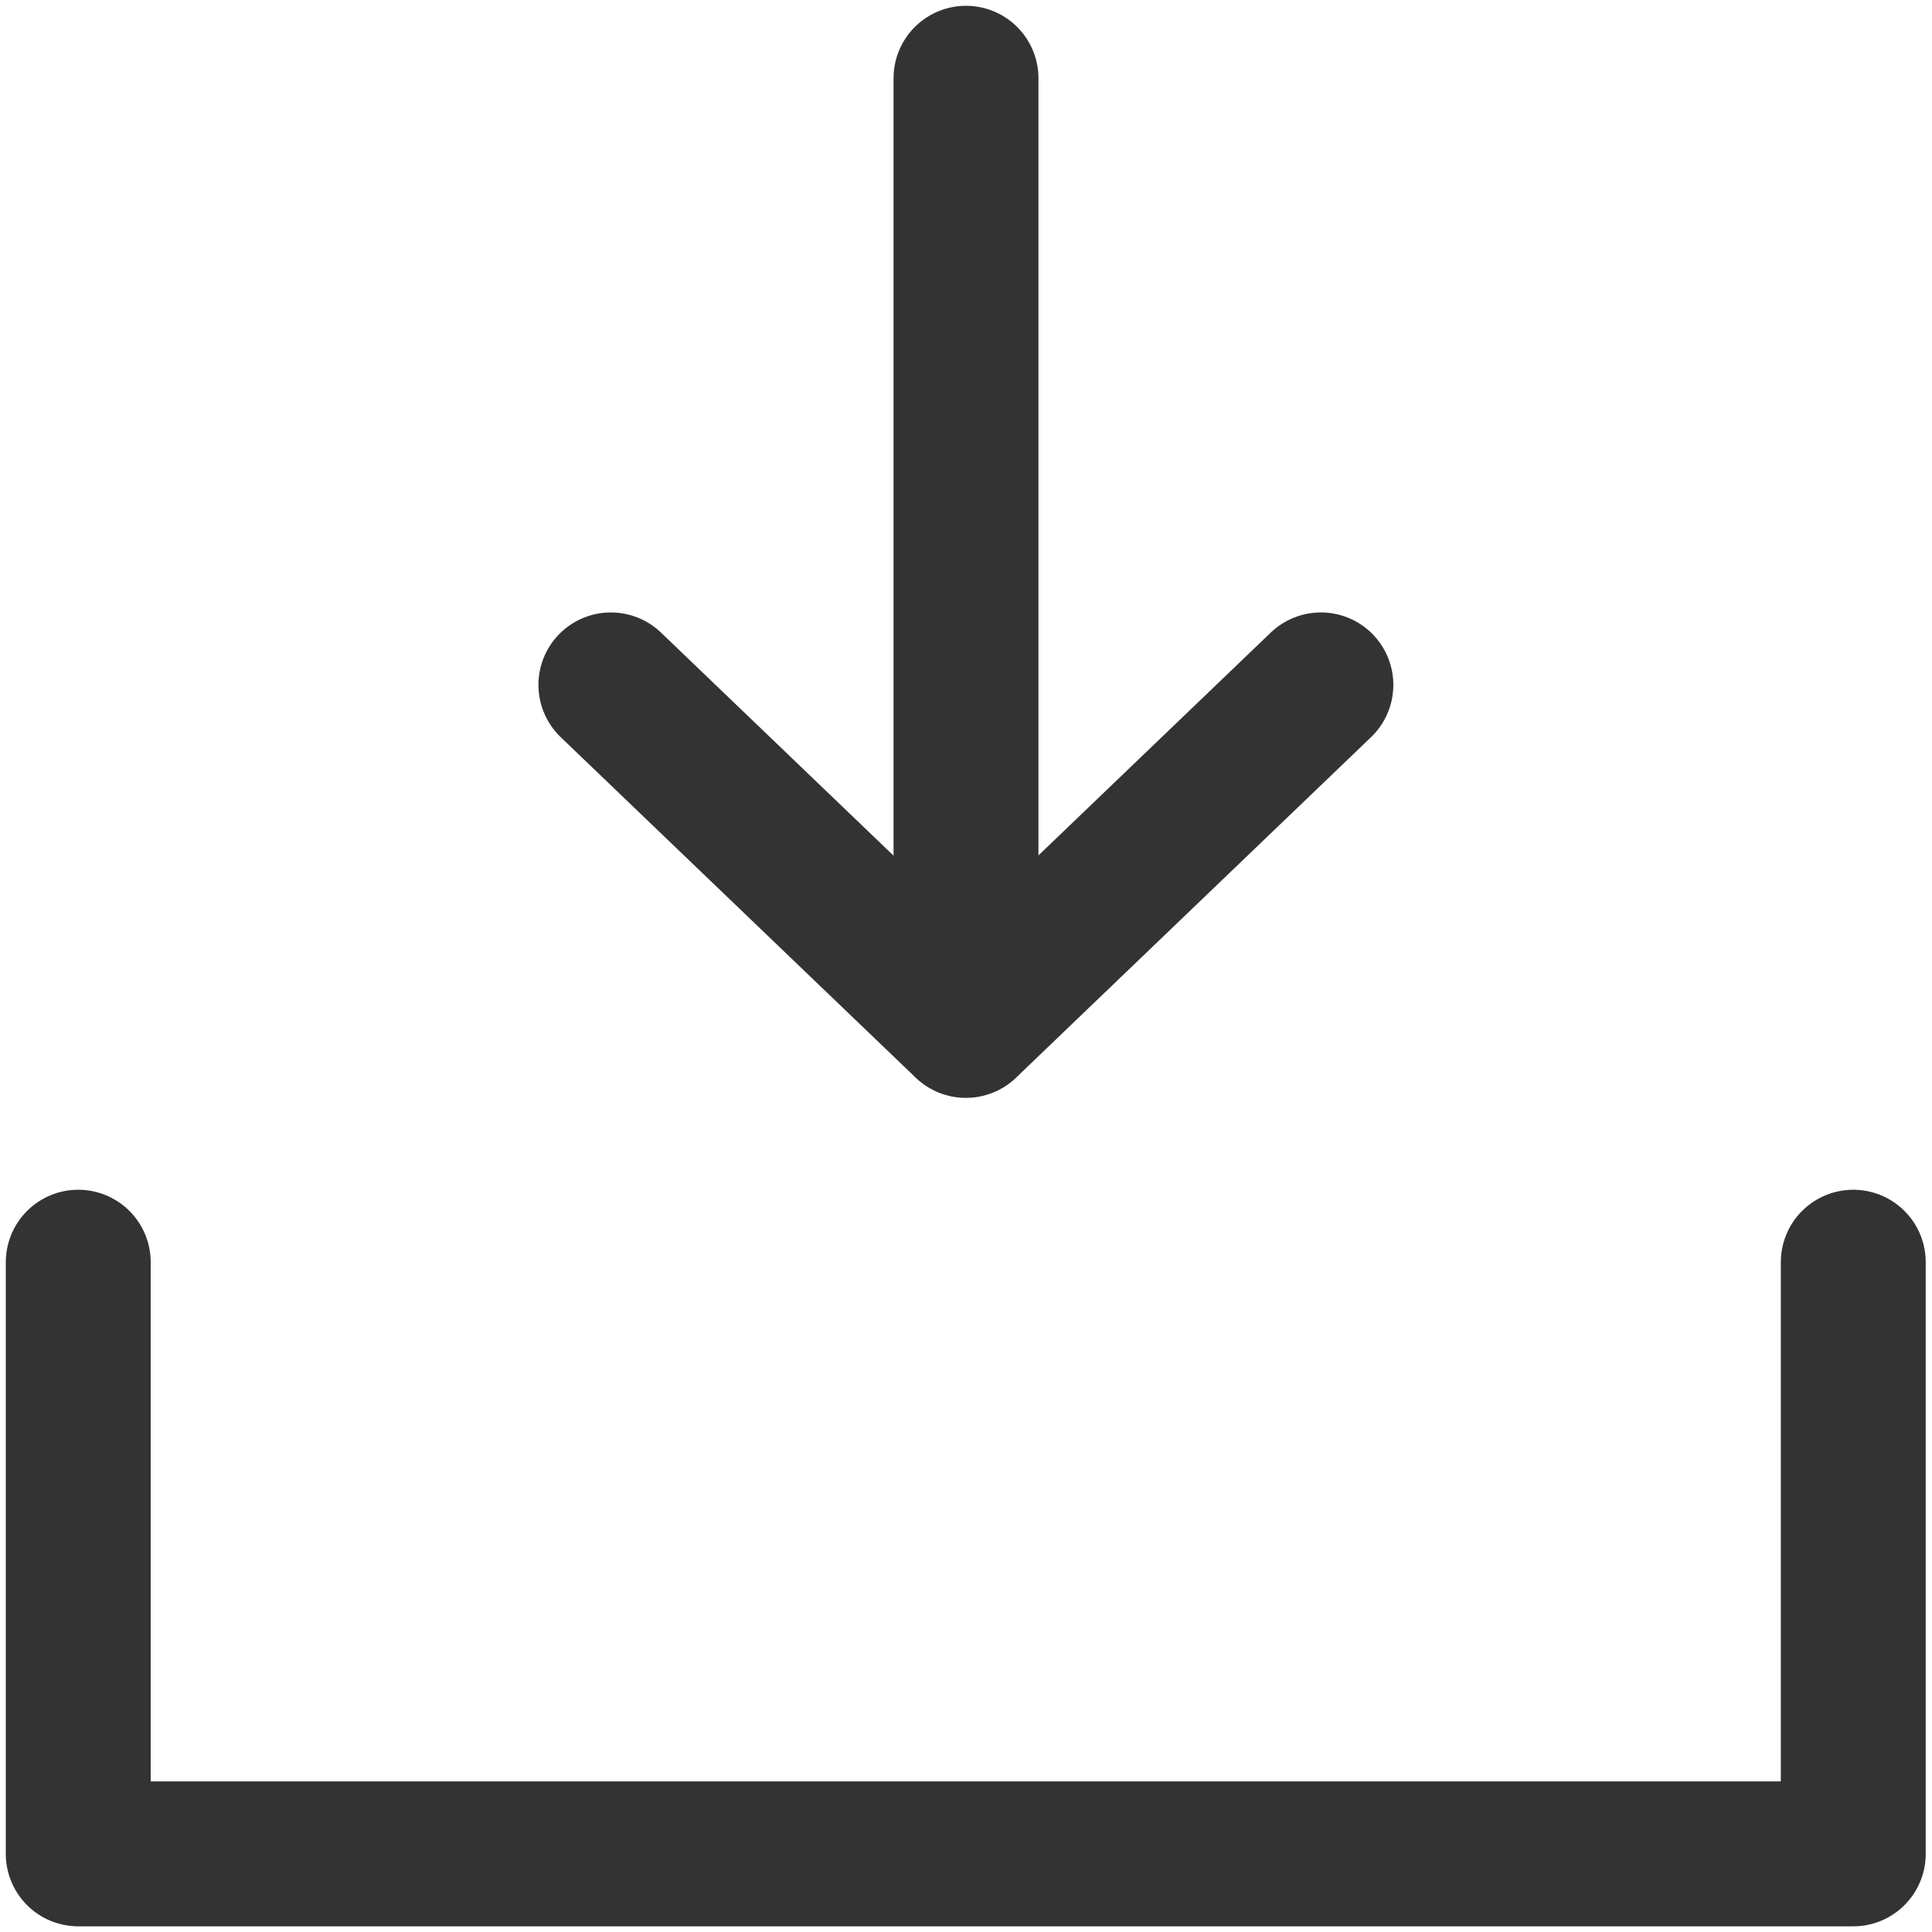 <svg width="16" height="16" viewBox="0 0 16 16" fill="none" xmlns="http://www.w3.org/2000/svg">
<g id="icon" clip-path="url(#clip0_522_2060)">
<path id="Vector" d="M0.648 10.453V15.353H15.348V10.453" stroke="#333333" stroke-width="1.2" stroke-linecap="round" stroke-linejoin="round"/>
<g id="Group">
<path id="Vector_2" d="M10.939 5.672L7.999 8.492L5.059 5.672" stroke="#333333" stroke-width="1.2" stroke-linecap="round" stroke-linejoin="round"/>
<path id="Vector_3" d="M8 0.648V8.488" stroke="#333333" stroke-width="1.2" stroke-linecap="round" stroke-linejoin="round"/>
</g>
</g>
<defs>
<clipPath id="clip0_522_2060">
<rect width="16" height="16" fill="white"/>
</clipPath>
</defs>
</svg>
